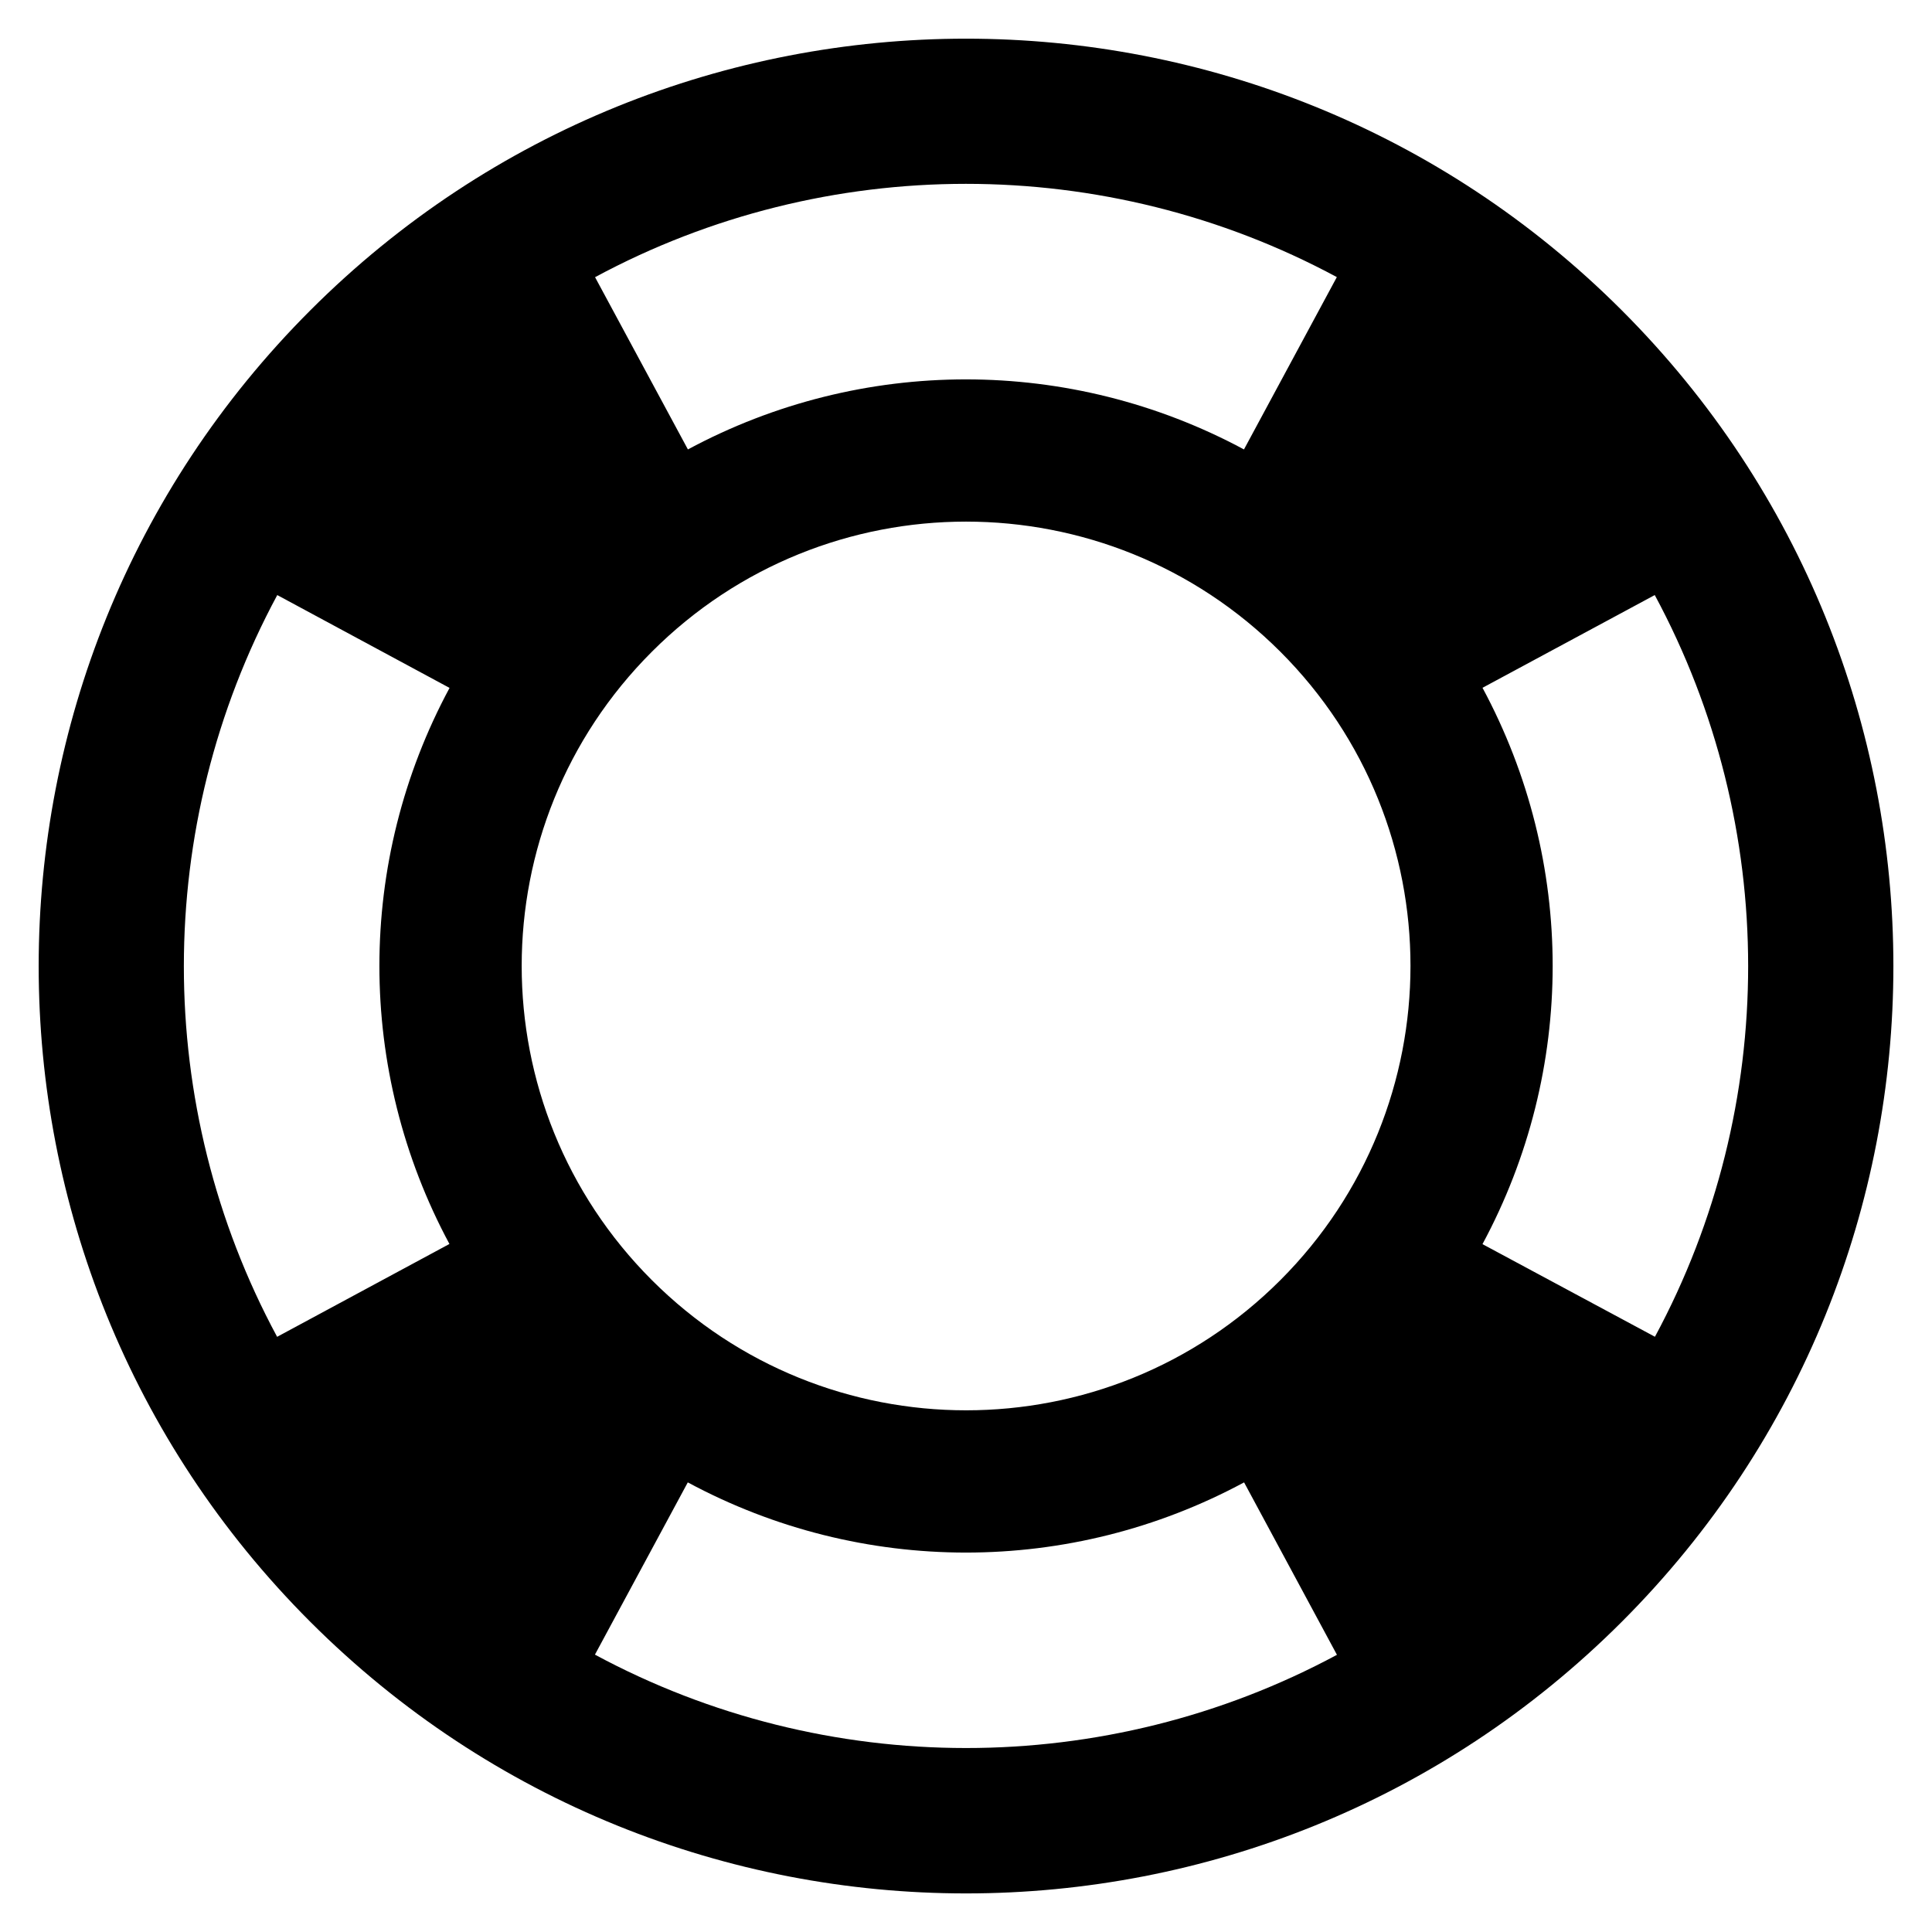 <?xml version="1.0" encoding="utf-8"?>
<!-- Generated by IcoMoon.io -->
<!DOCTYPE svg PUBLIC "-//W3C//DTD SVG 1.1//EN" "http://www.w3.org/Graphics/SVG/1.1/DTD/svg11.dtd">
<svg version="1.1" xmlns="http://www.w3.org/2000/svg" xmlns:xlink="http://www.w3.org/1999/xlink" width="32" height="32" viewBox="0 0 32 32">
<path d="M26.861 5.139c-5.998-5.998-15.723-5.998-21.72 0-6 6-6 15.725-0.003 21.722 6 6 15.725 6 21.725 0 5.997-5.998 5.997-15.723-0.002-21.722zM10.797 21.203c-2.875-2.875-2.875-7.534 0-10.408 2.872-2.874 7.534-2.874 10.41 0 2.875 2.875 2.872 7.534 0 10.408-2.875 2.875-7.534 2.875-10.41 0zM24.555 20.606c1.549-2.878 1.55-6.334 0-9.214l2.853-1.536c2.062 3.826 2.062 8.464 0.003 12.285l-2.856-1.534zM22.142 4.59l-1.538 2.854c-2.878-1.547-6.334-1.547-9.21 0l-1.538-2.853c3.824-2.061 8.459-2.061 12.285-0.002zM4.592 9.856l2.854 1.538c-1.549 2.877-1.549 6.331-0.002 9.21l-2.854 1.538c-2.061-3.822-2.059-8.459 0.002-12.285zM9.854 27.406l1.538-2.853c2.878 1.55 6.336 1.55 9.214 0l1.538 2.856c-3.827 2.059-8.464 2.059-12.29-0.003z"></path>
</svg>
